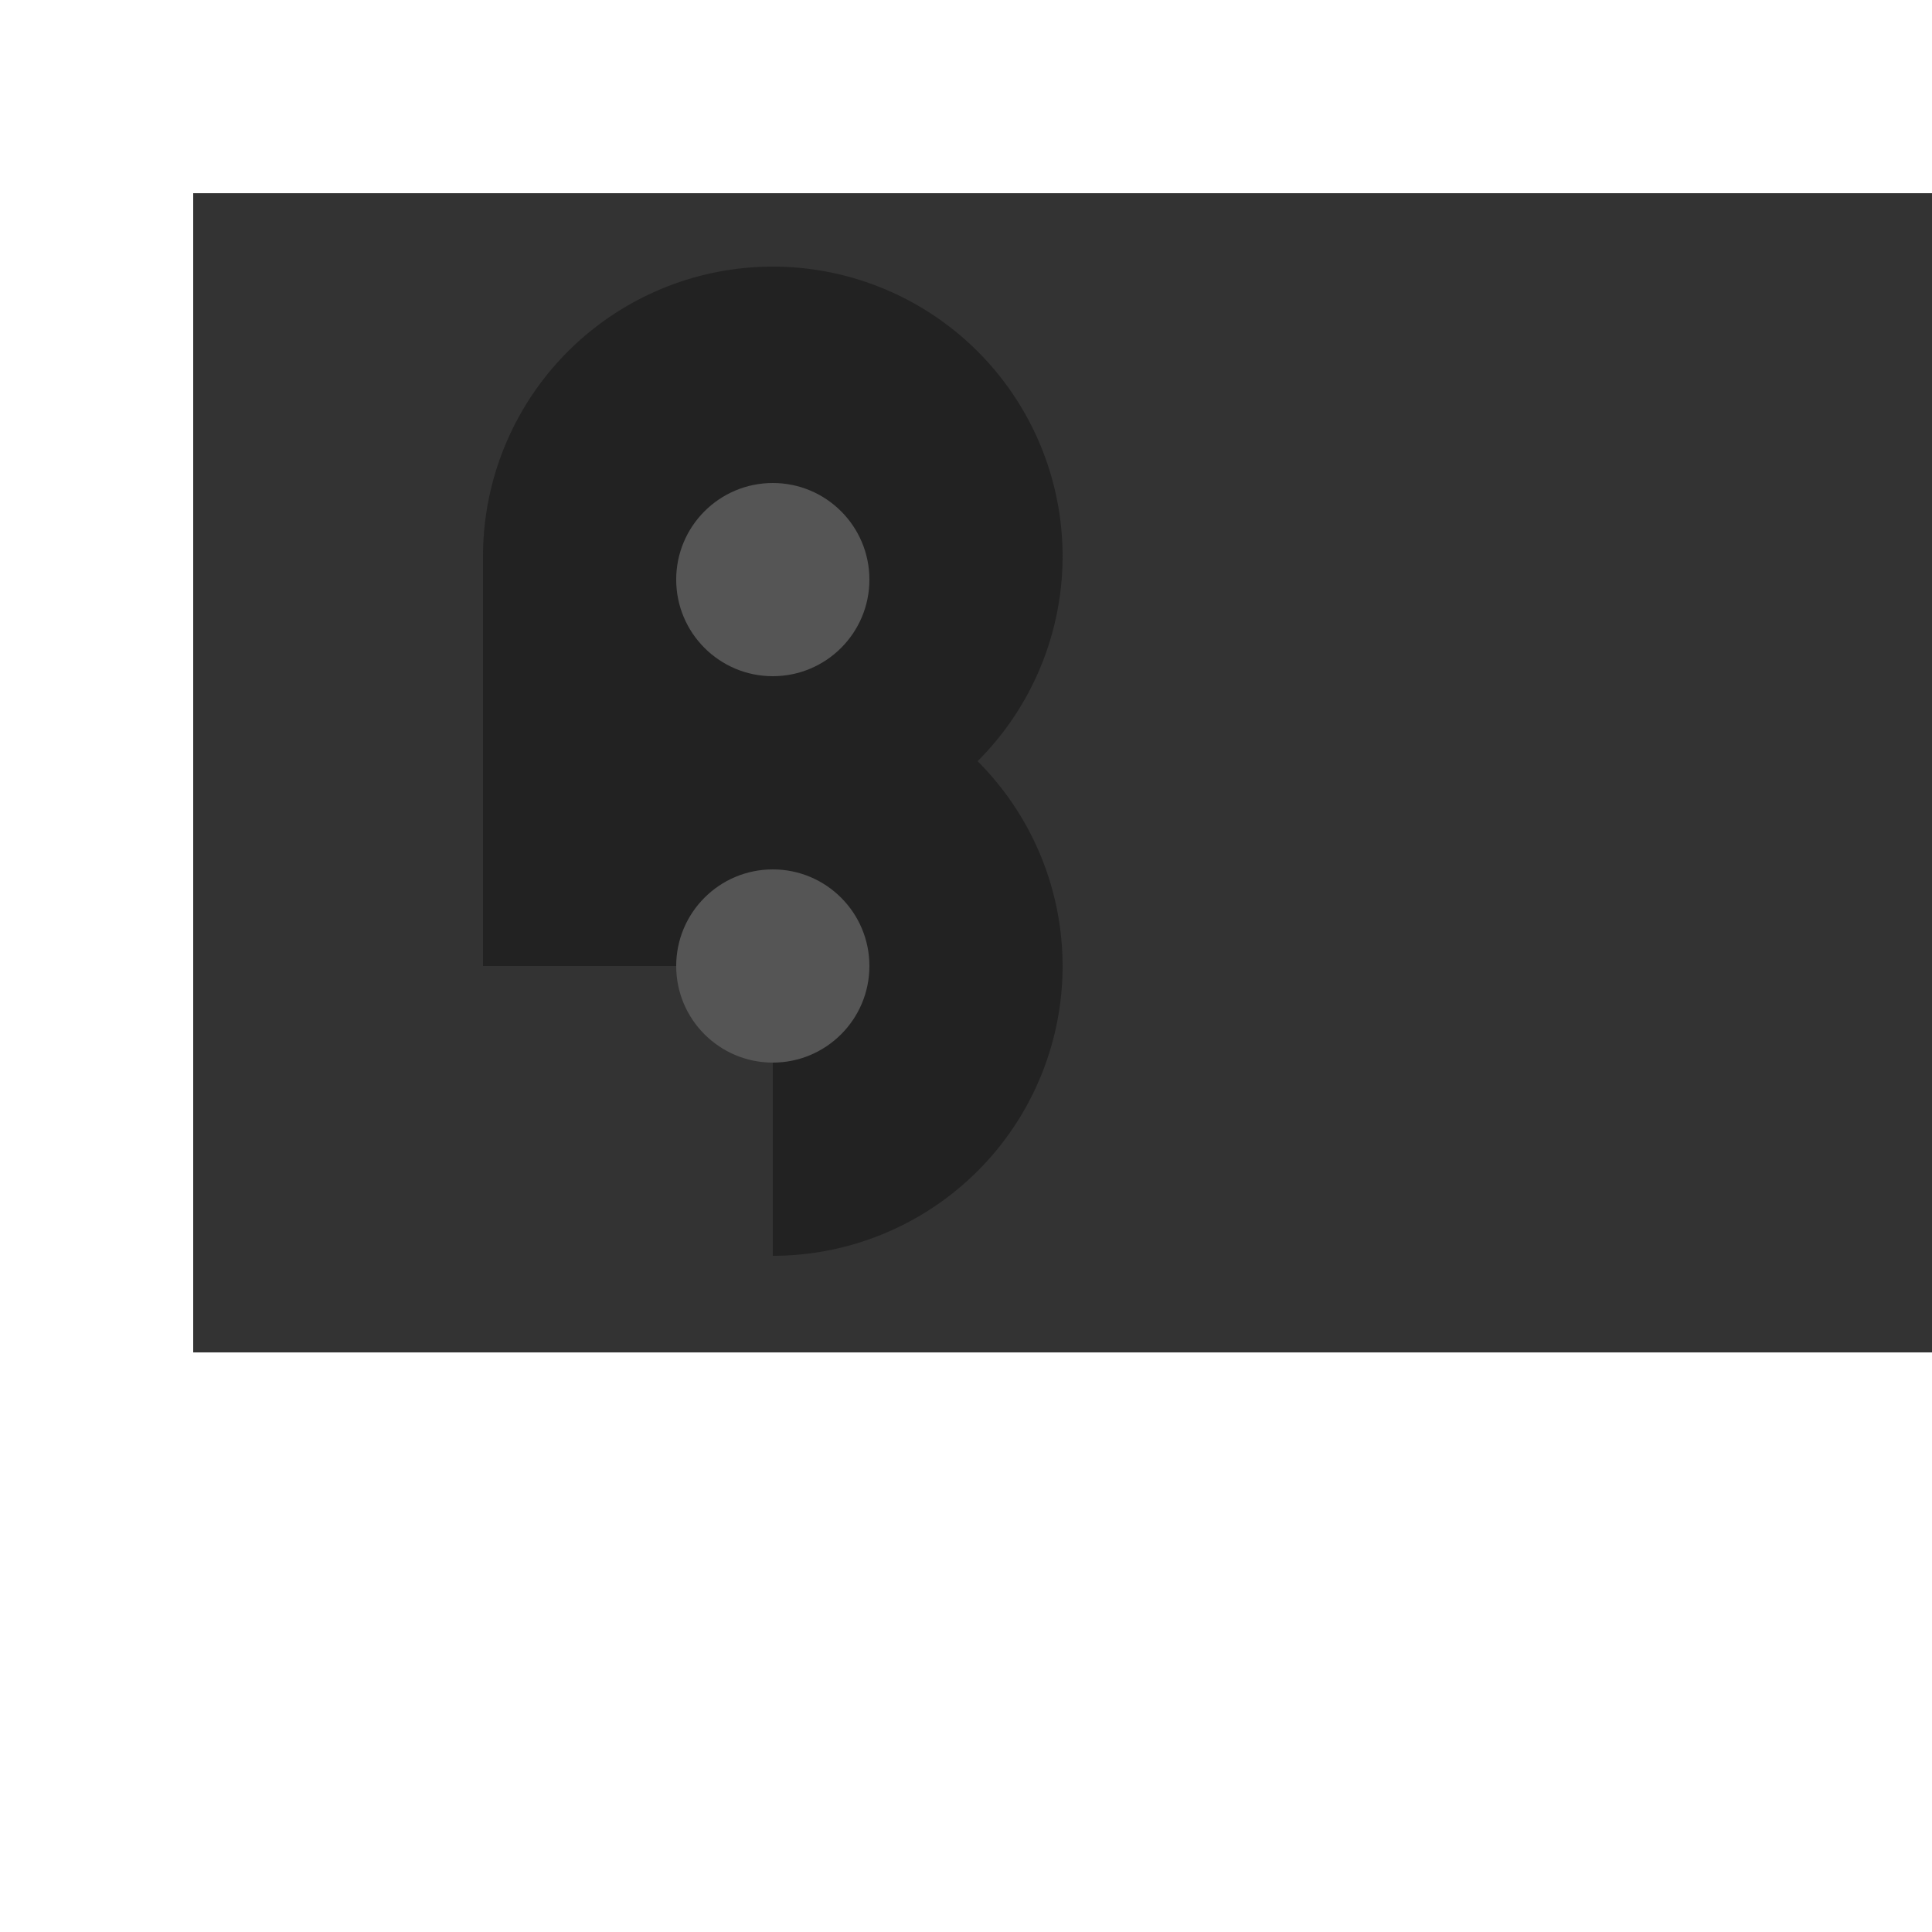 <svg width="500" height="500" xmlns='http://www.w3.org/2000/svg' xmlns:xlink="http://www.w3.org/1999/xlink">
	<defs>
	<g id="littlecircle" fill="#555">
		<circle r="25" />
	</g>

	<g id="rpath" fill="#222">
		<path stroke="none" d="m0 0 l0 -106
								a75,75 0 0,1 150,0
								a75,75 0 0,1 -22,53
								a75,75 0 0,1 22,53
								a75,75 0 0,1 -75,75
								l0 -75
								z
								"
		/>
	</g>
	</defs>
	<rect x="50" y="50" width="500" height="300" stroke="none" fill="#333" />
	<use  x="125" y="250" xlink:href="#rpath" />
	<use  x="200" y="150" xlink:href="#littlecircle" />
	<use  x="200" y="250" xlink:href="#littlecircle" />
</svg>